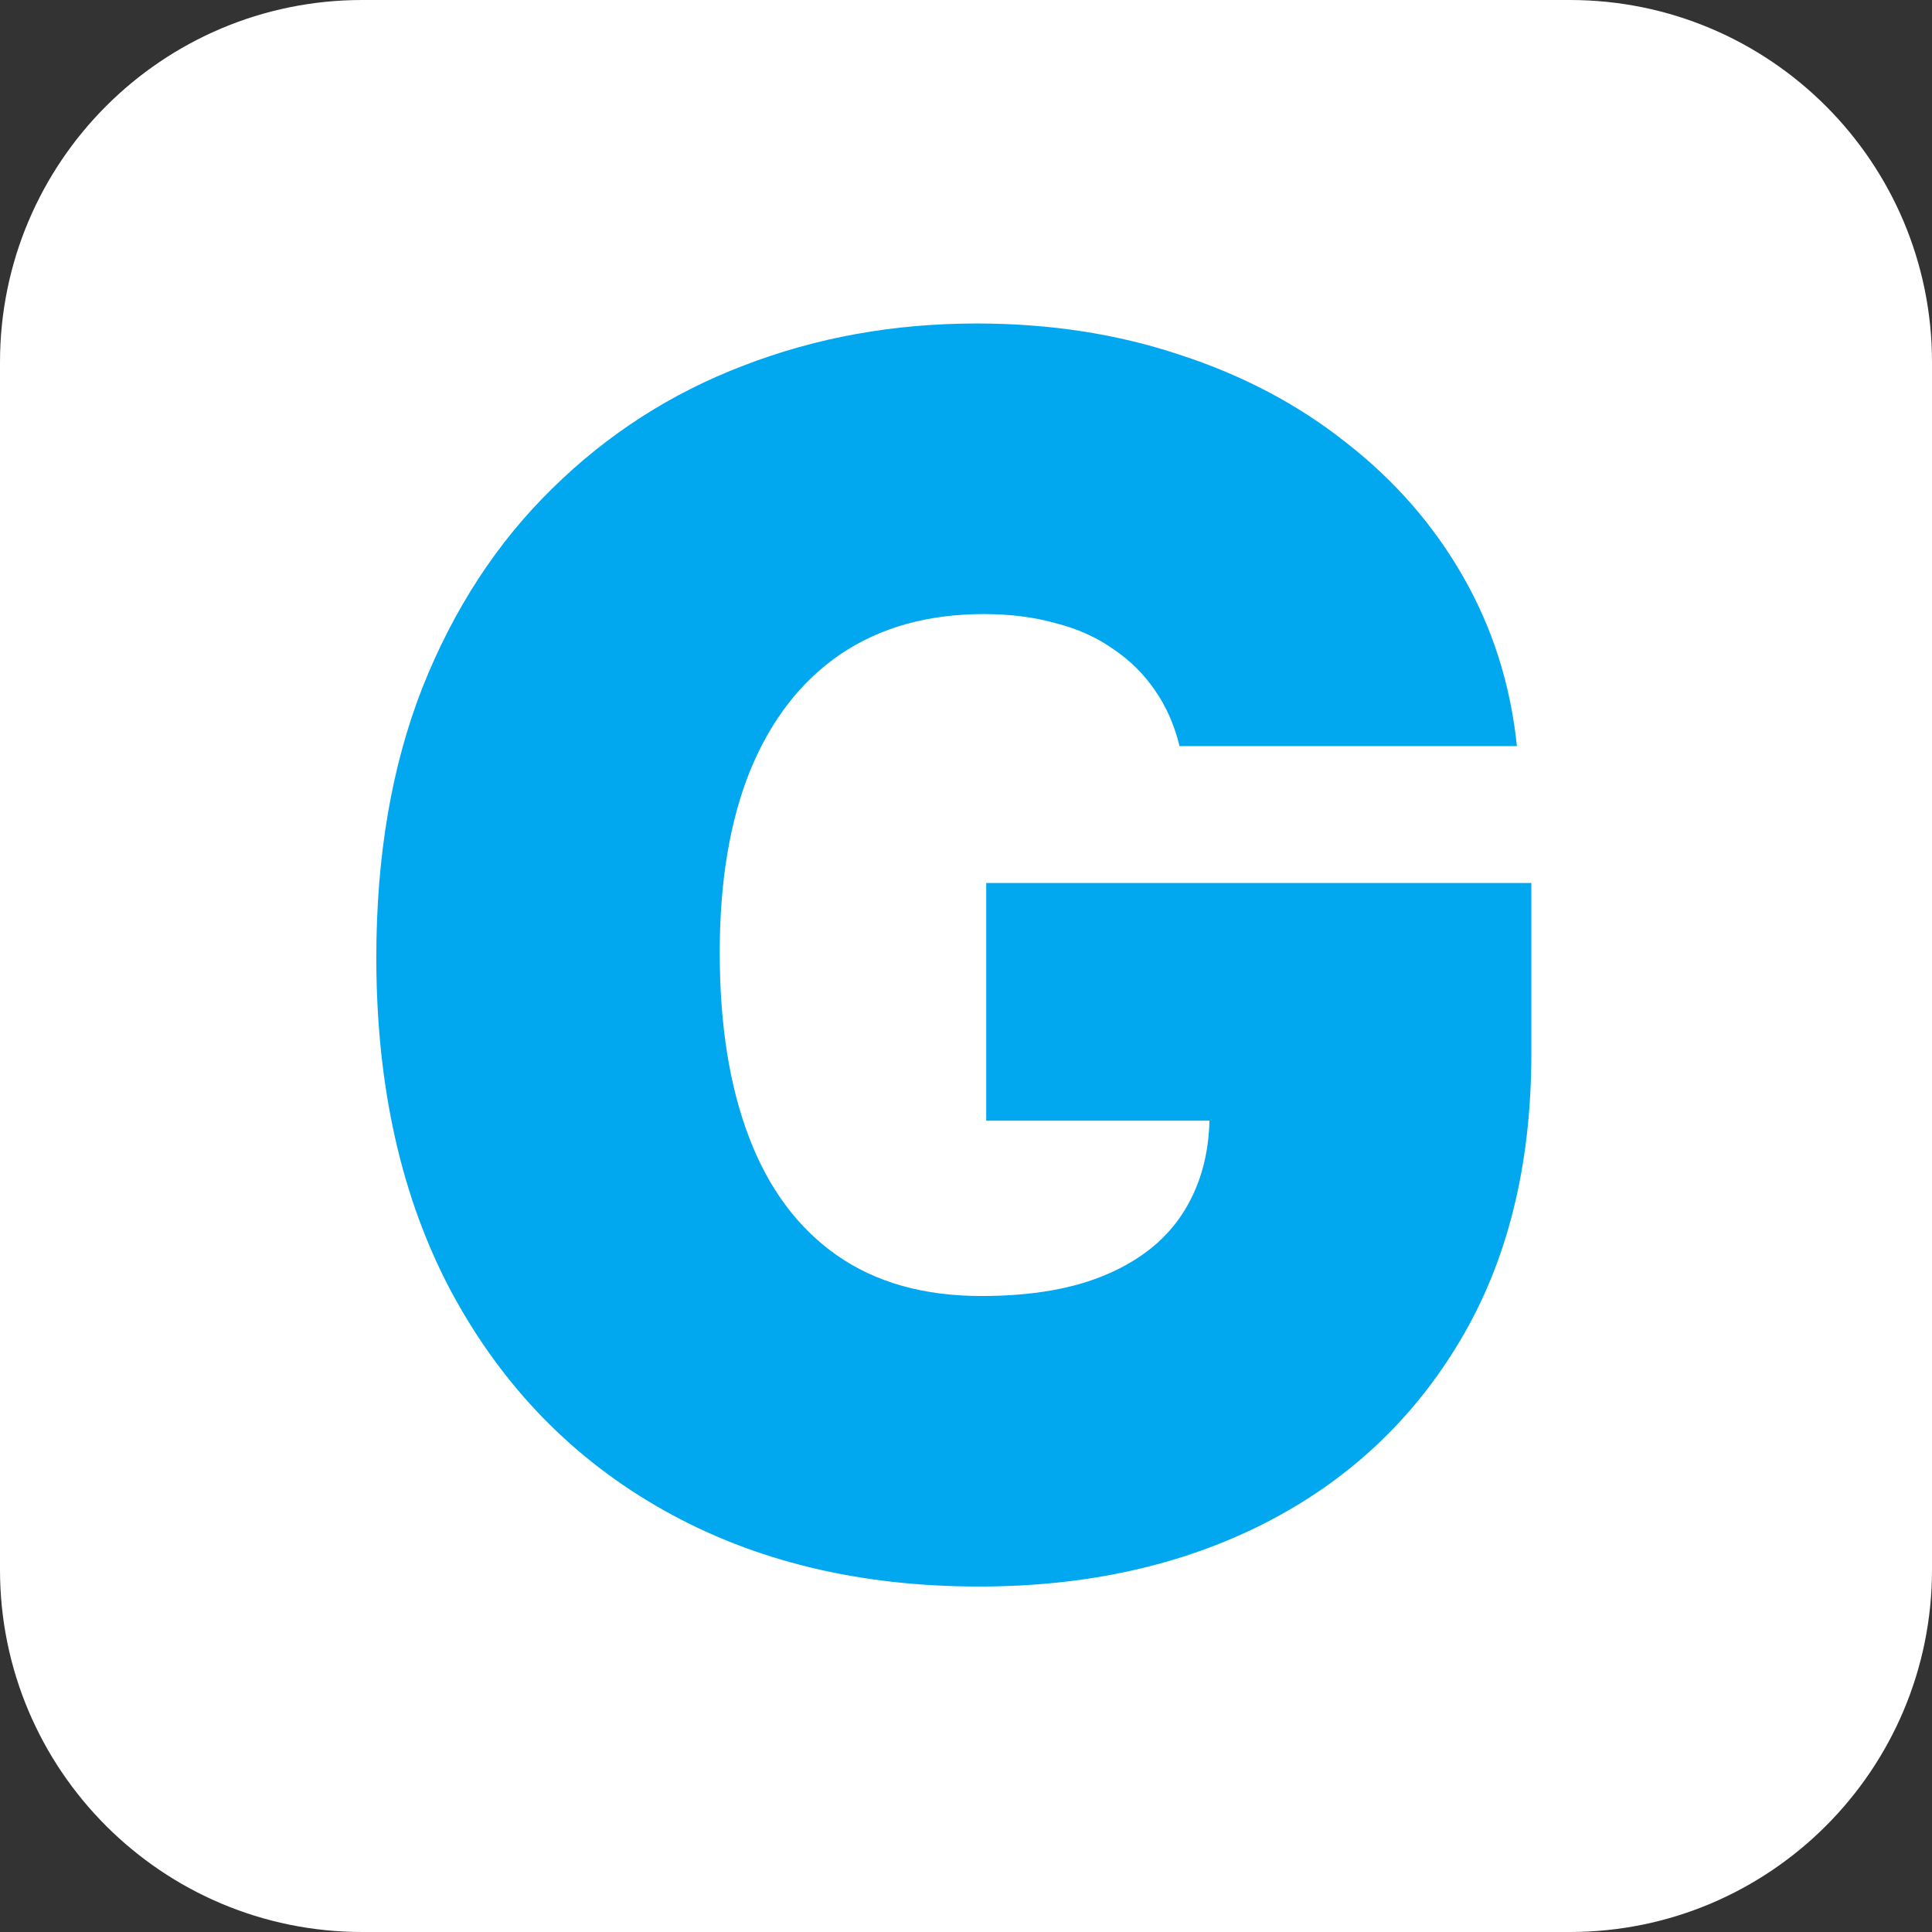 <svg width="32" height="32" viewBox="0 0 32 32" fill="none" xmlns="http://www.w3.org/2000/svg">
<rect x="0" y="0" width="32" height="32" fill="#333333" stroke="none"/>
<path d="M0 6C0 2.686 2.686 0 6 0H26C29.314 0 32 2.686 32 6V26C32 29.314 29.314 32 26 32H6C2.686 32 0 29.314 0 26V6Z" fill="white"/>
<path d="M19.537 12.358C19.451 12.007 19.315 11.698 19.129 11.433C18.944 11.162 18.712 10.933 18.433 10.747C18.162 10.555 17.843 10.412 17.479 10.32C17.121 10.22 16.726 10.171 16.296 10.171C15.367 10.171 14.575 10.393 13.919 10.837C13.269 11.281 12.772 11.921 12.428 12.756C12.089 13.591 11.921 14.598 11.921 15.778C11.921 16.972 12.083 17.992 12.408 18.841C12.732 19.689 13.216 20.339 13.859 20.79C14.502 21.241 15.301 21.466 16.256 21.466C17.098 21.466 17.797 21.343 18.354 21.098C18.917 20.853 19.338 20.505 19.616 20.054C19.895 19.603 20.034 19.073 20.034 18.463L20.989 18.562H16.335V14.625H25.364V17.449C25.364 19.305 24.969 20.892 24.18 22.212C23.398 23.524 22.318 24.532 20.939 25.234C19.567 25.93 17.992 26.278 16.216 26.278C14.234 26.278 12.494 25.858 10.996 25.016C9.498 24.174 8.328 22.974 7.486 21.416C6.651 19.858 6.233 18.006 6.233 15.858C6.233 14.174 6.488 12.683 6.999 11.383C7.516 10.084 8.232 8.987 9.146 8.092C10.061 7.191 11.118 6.511 12.318 6.054C13.518 5.59 14.804 5.358 16.176 5.358C17.383 5.358 18.503 5.53 19.537 5.875C20.578 6.213 21.496 6.697 22.291 7.327C23.093 7.95 23.74 8.689 24.23 9.544C24.721 10.399 25.019 11.337 25.125 12.358H19.537Z" fill="#01A8EF"/>
</svg>
